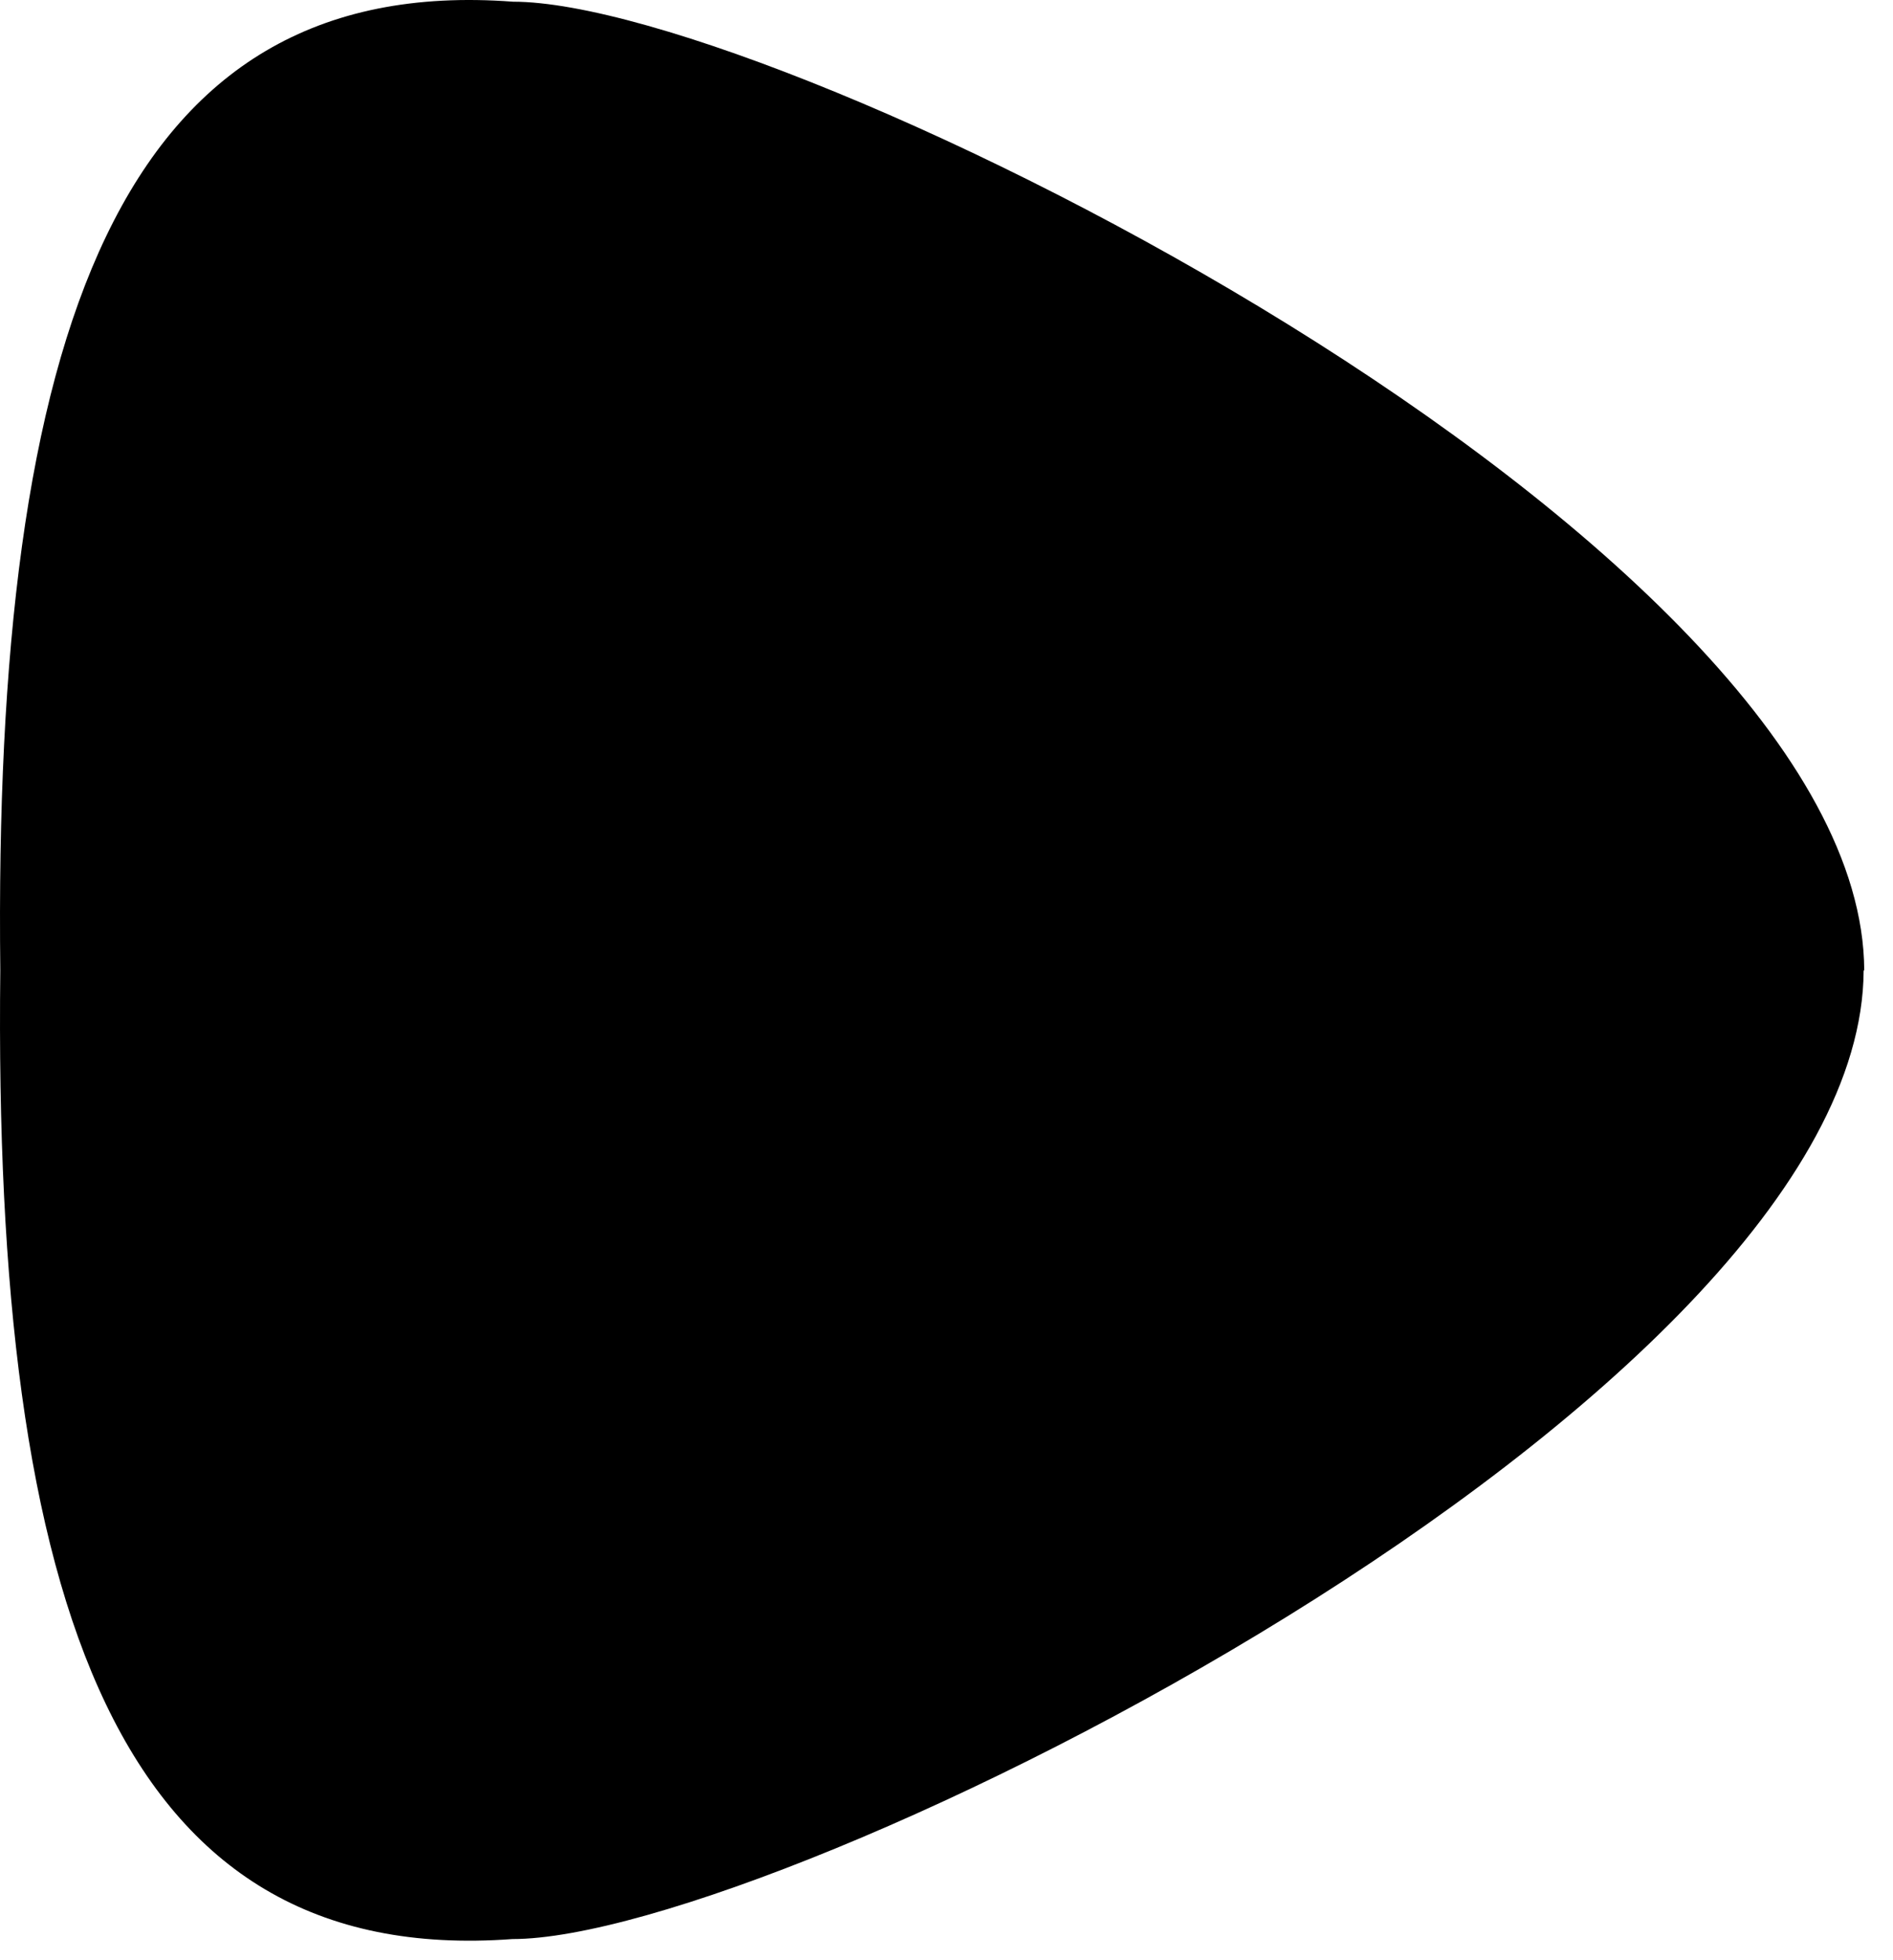 <svg width="100%" viewBox="0 0 57 59" fill="none" xmlns="http://www.w3.org/2000/svg">
<path fill='#000' d="M56.134 29.214C56.08 16.238 23.482 0.051 15.446 0.051C3.582 -0.843 -0.209 10.052 0.009 29.214C-0.209 48.357 3.564 59.252 15.428 58.376C23.464 58.376 56.062 42.189 56.116 29.214H56.134Z"/>
</svg>
